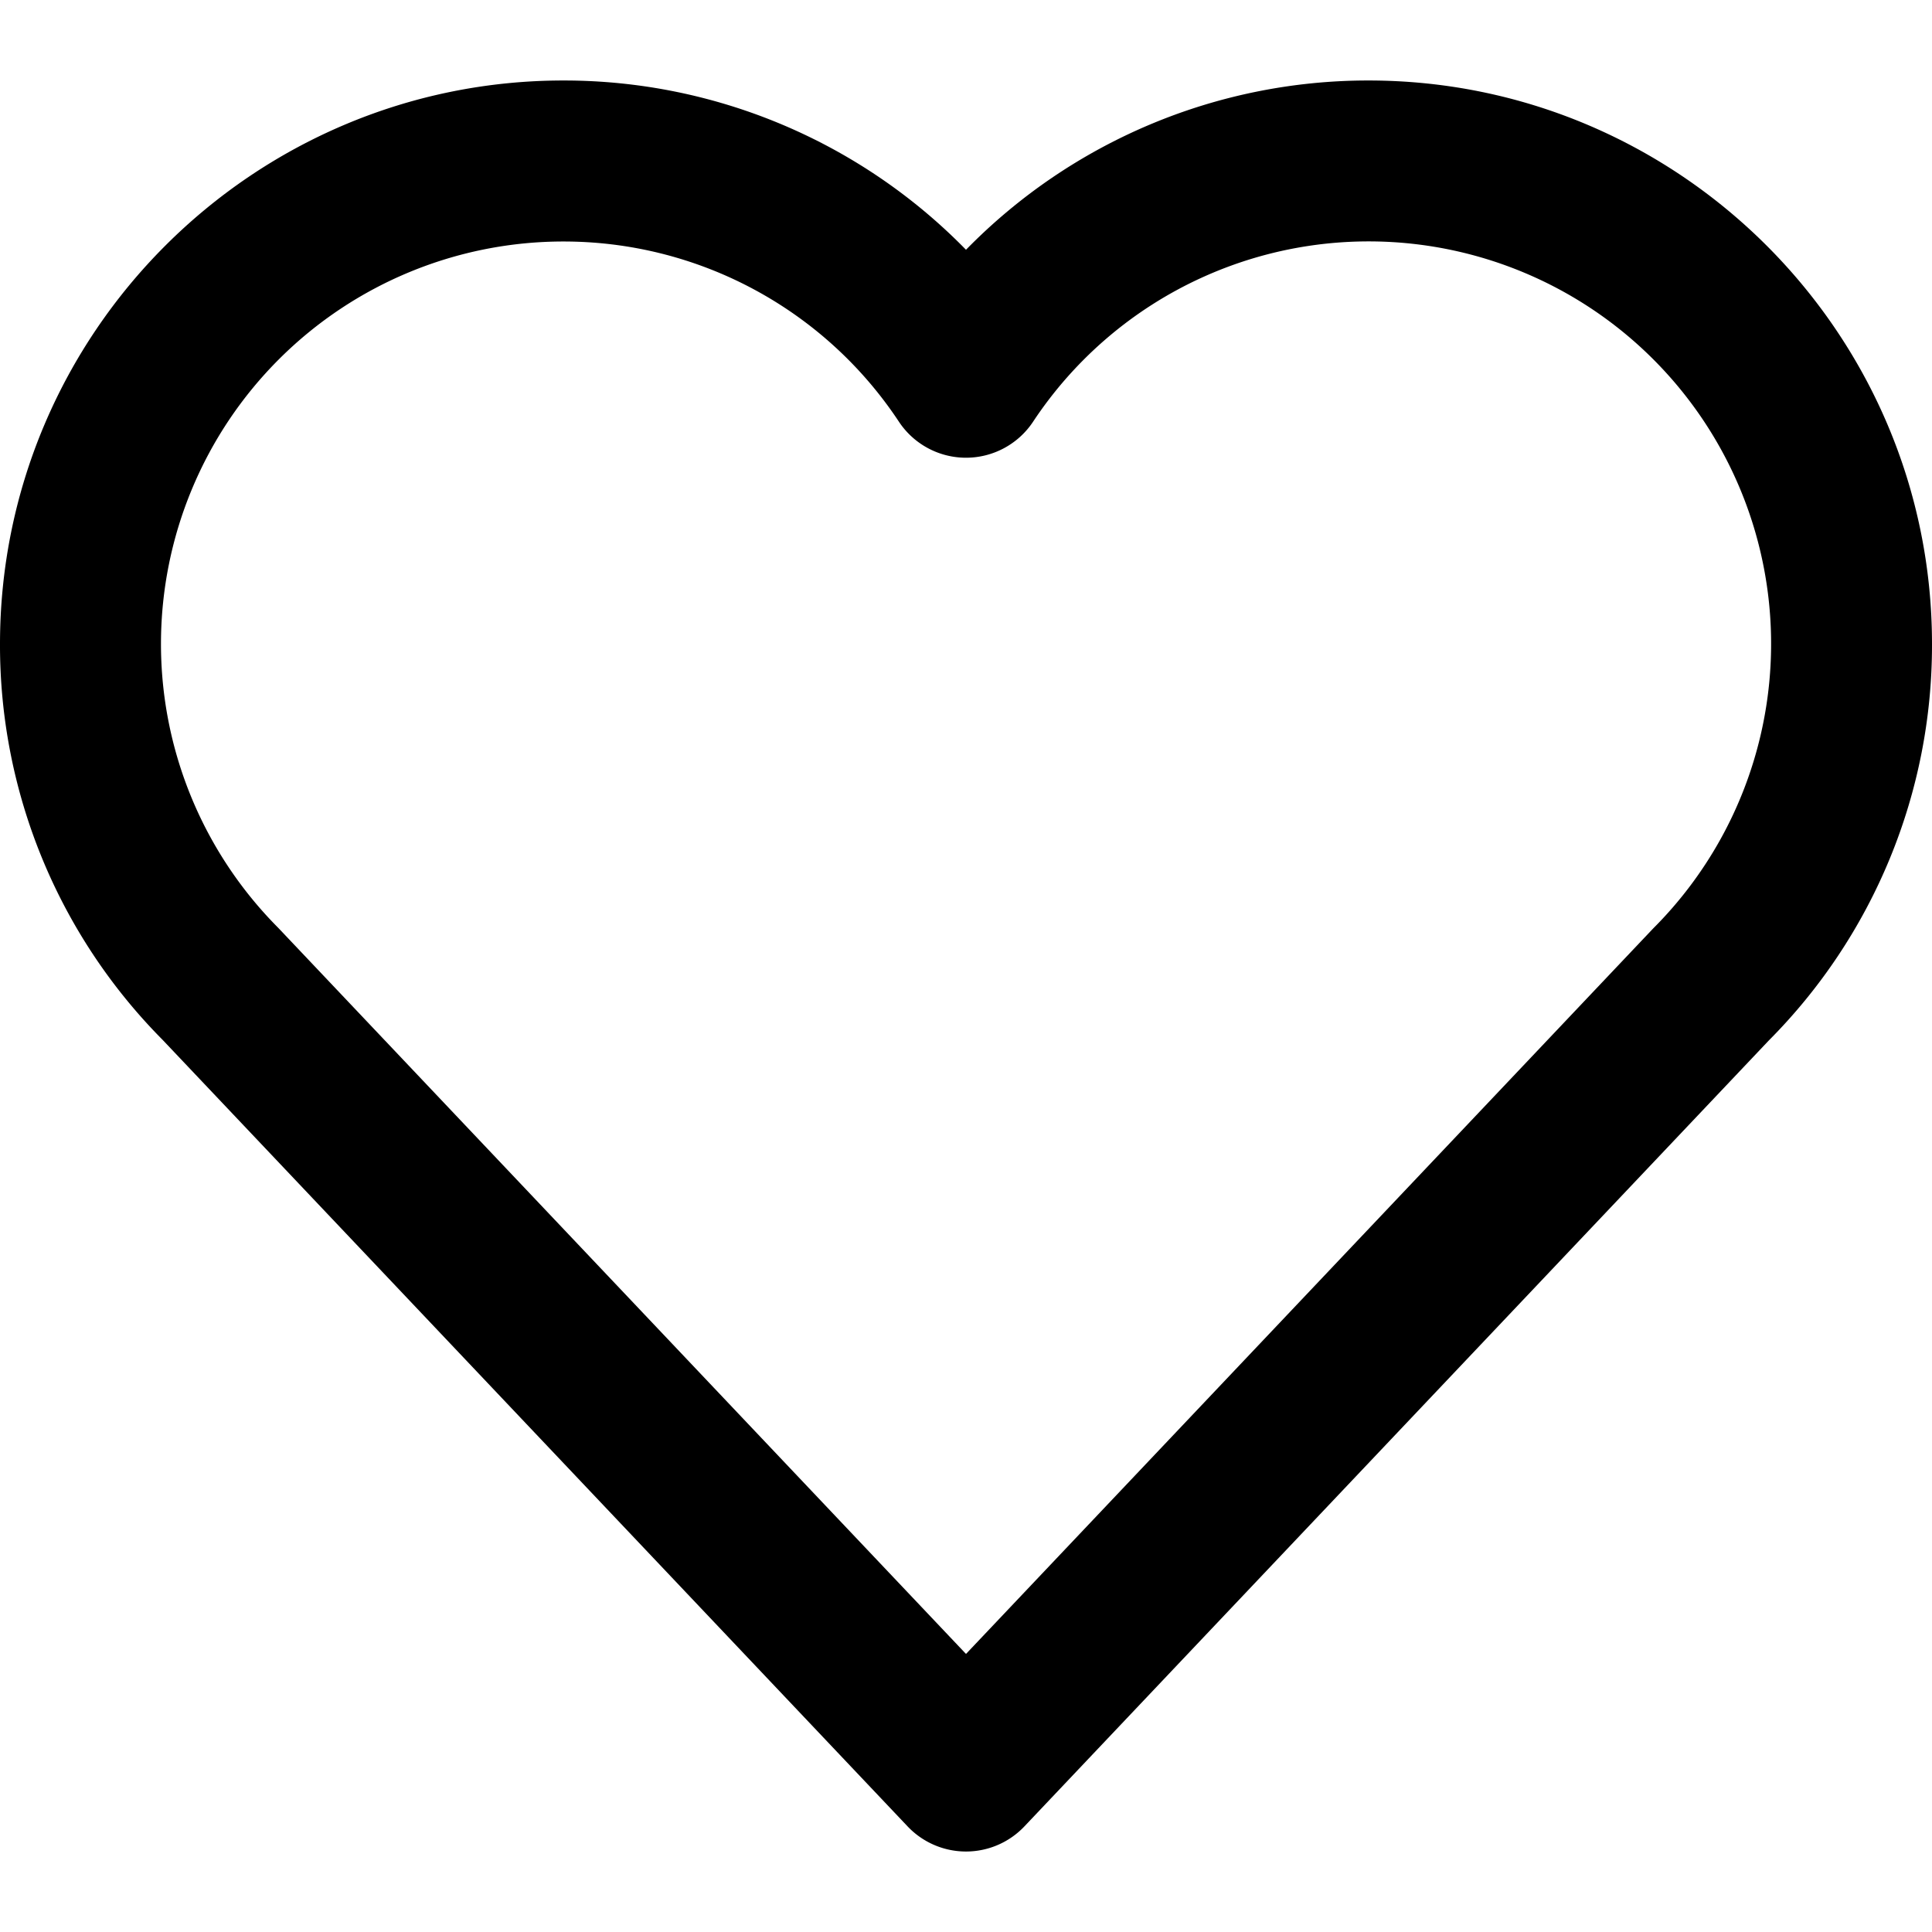 <svg id="icon" xmlns="http://www.w3.org/2000/svg" viewBox="0 0 512 512"><defs></defs><title>heart-outline</title><path d="M256,490.67A21.32,21.32,0,0,1,240.51,484L43.08,275.56A148.45,148.45,0,0,1,0,170.67C0,88.32,67,21.33,149.33,21.33A149,149,0,0,1,256,66.19,149,149,0,0,1,362.67,21.33C445,21.33,512,88.32,512,170.67a148.45,148.45,0,0,1-43.25,105.07L271.49,484A21.32,21.32,0,0,1,256,490.67ZM149.33,64A106.64,106.64,0,0,0,73.57,245.72l.33.34L256,438.31,438.1,246.06A106.65,106.65,0,1,0,273.77,111.77a21.33,21.33,0,0,1-35.54,0A106.51,106.51,0,0,0,149.33,64Z"/></svg>